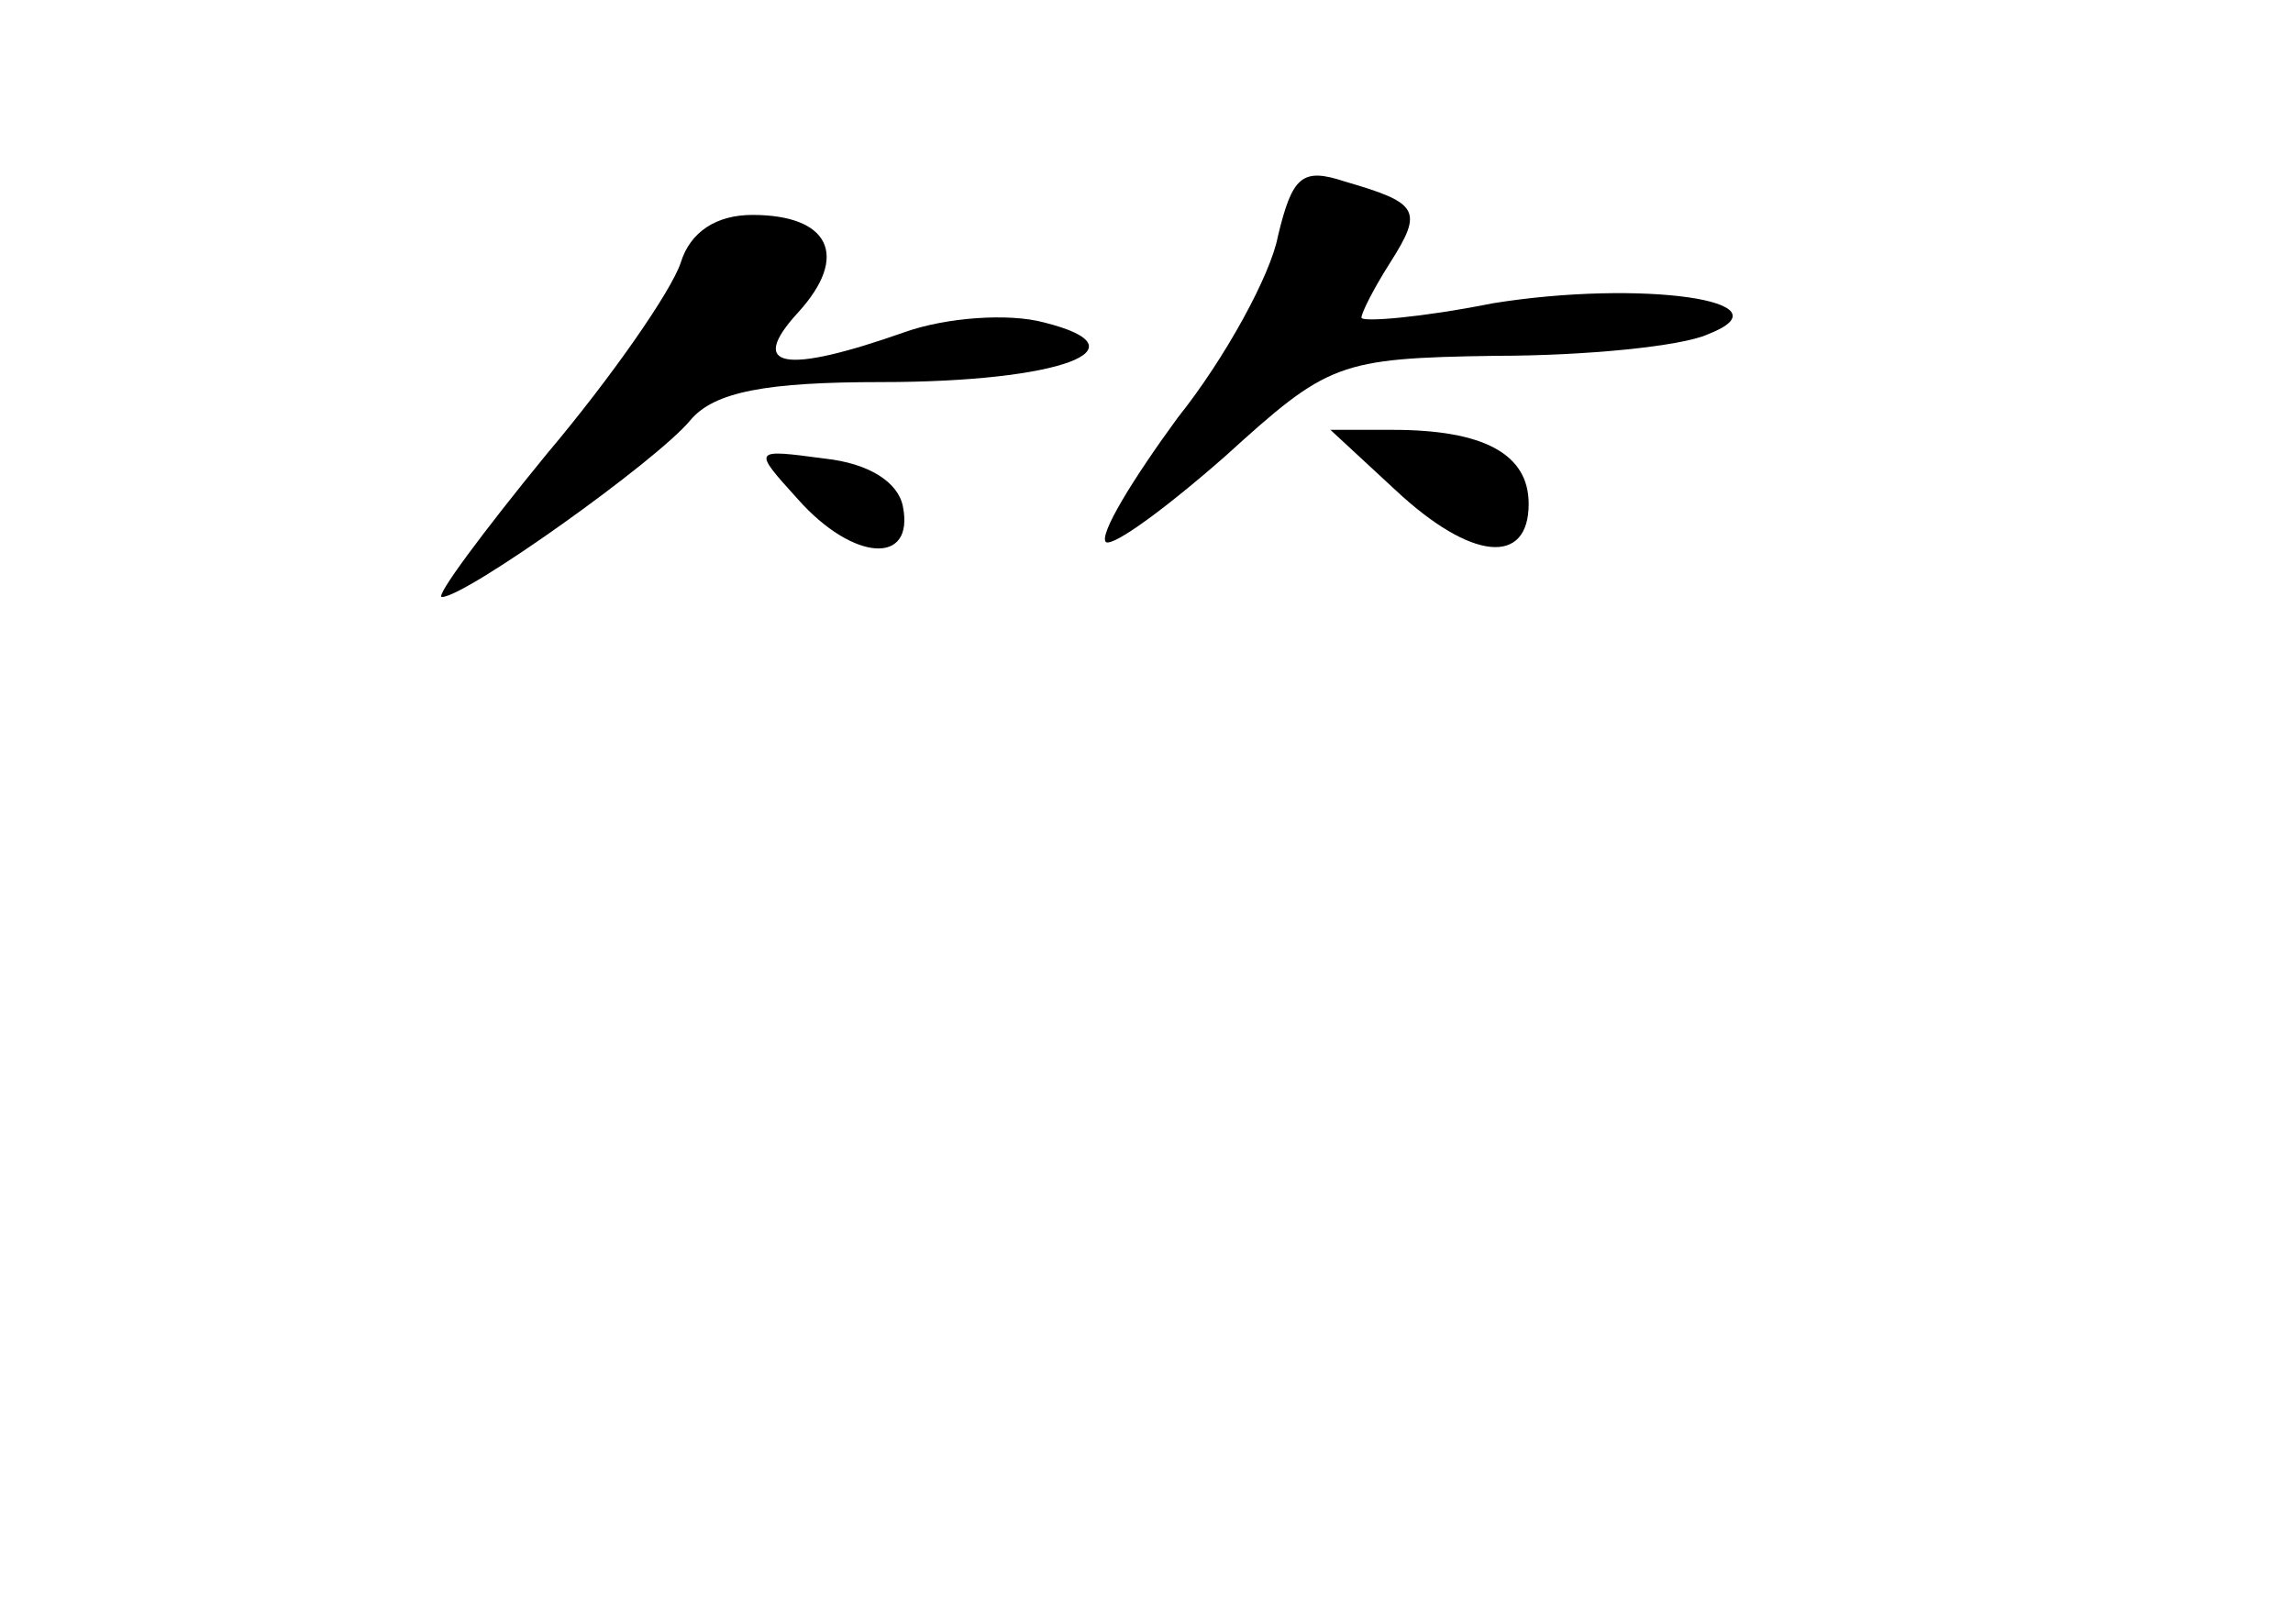 <?xml version="1.0" standalone="no"?>
<!DOCTYPE svg PUBLIC "-//W3C//DTD SVG 20010904//EN"
 "http://www.w3.org/TR/2001/REC-SVG-20010904/DTD/svg10.dtd">
<svg version="1.0" xmlns="http://www.w3.org/2000/svg"
 width="96pt" height="68pt" viewBox="0 0 96 68"
 preserveAspectRatio="xMidYMid meet">
<g transform="translate(0,68) scale(0.1,-0.1)"
fill="#000000" stroke="none">
<path d="M535 581 c-3 -16 -22 -51 -42 -76 -19 -26 -33 -49 -30 -52 3 -2 25
14 50 36 43 39 47 41 113 42 38 0 78 4 89 9 36 14 -28 23 -90 13 -30 -6 -55
-8 -55 -6 0 2 5 12 12 23 14 22 12 25 -19 34 -18 6 -22 2 -28 -23z"/>
<path d="M285 570 c-4 -12 -29 -48 -56 -80 -27 -33 -47 -60 -44 -60 10 0 90
57 104 74 10 12 32 16 80 16 75 0 112 14 68 25 -15 4 -41 2 -58 -4 -51 -18
-66 -15 -45 8 22 24 13 41 -19 41 -15 0 -26 -7 -30 -20z"/>
<path d="M584 475 c32 -30 56 -32 56 -6 0 21 -19 31 -57 31 l-26 0 27 -25z"/>
<path d="M334 471 c23 -26 49 -28 44 -3 -2 10 -14 18 -33 20 -30 4 -30 4 -11
-17z"/>
</g>
</svg>
